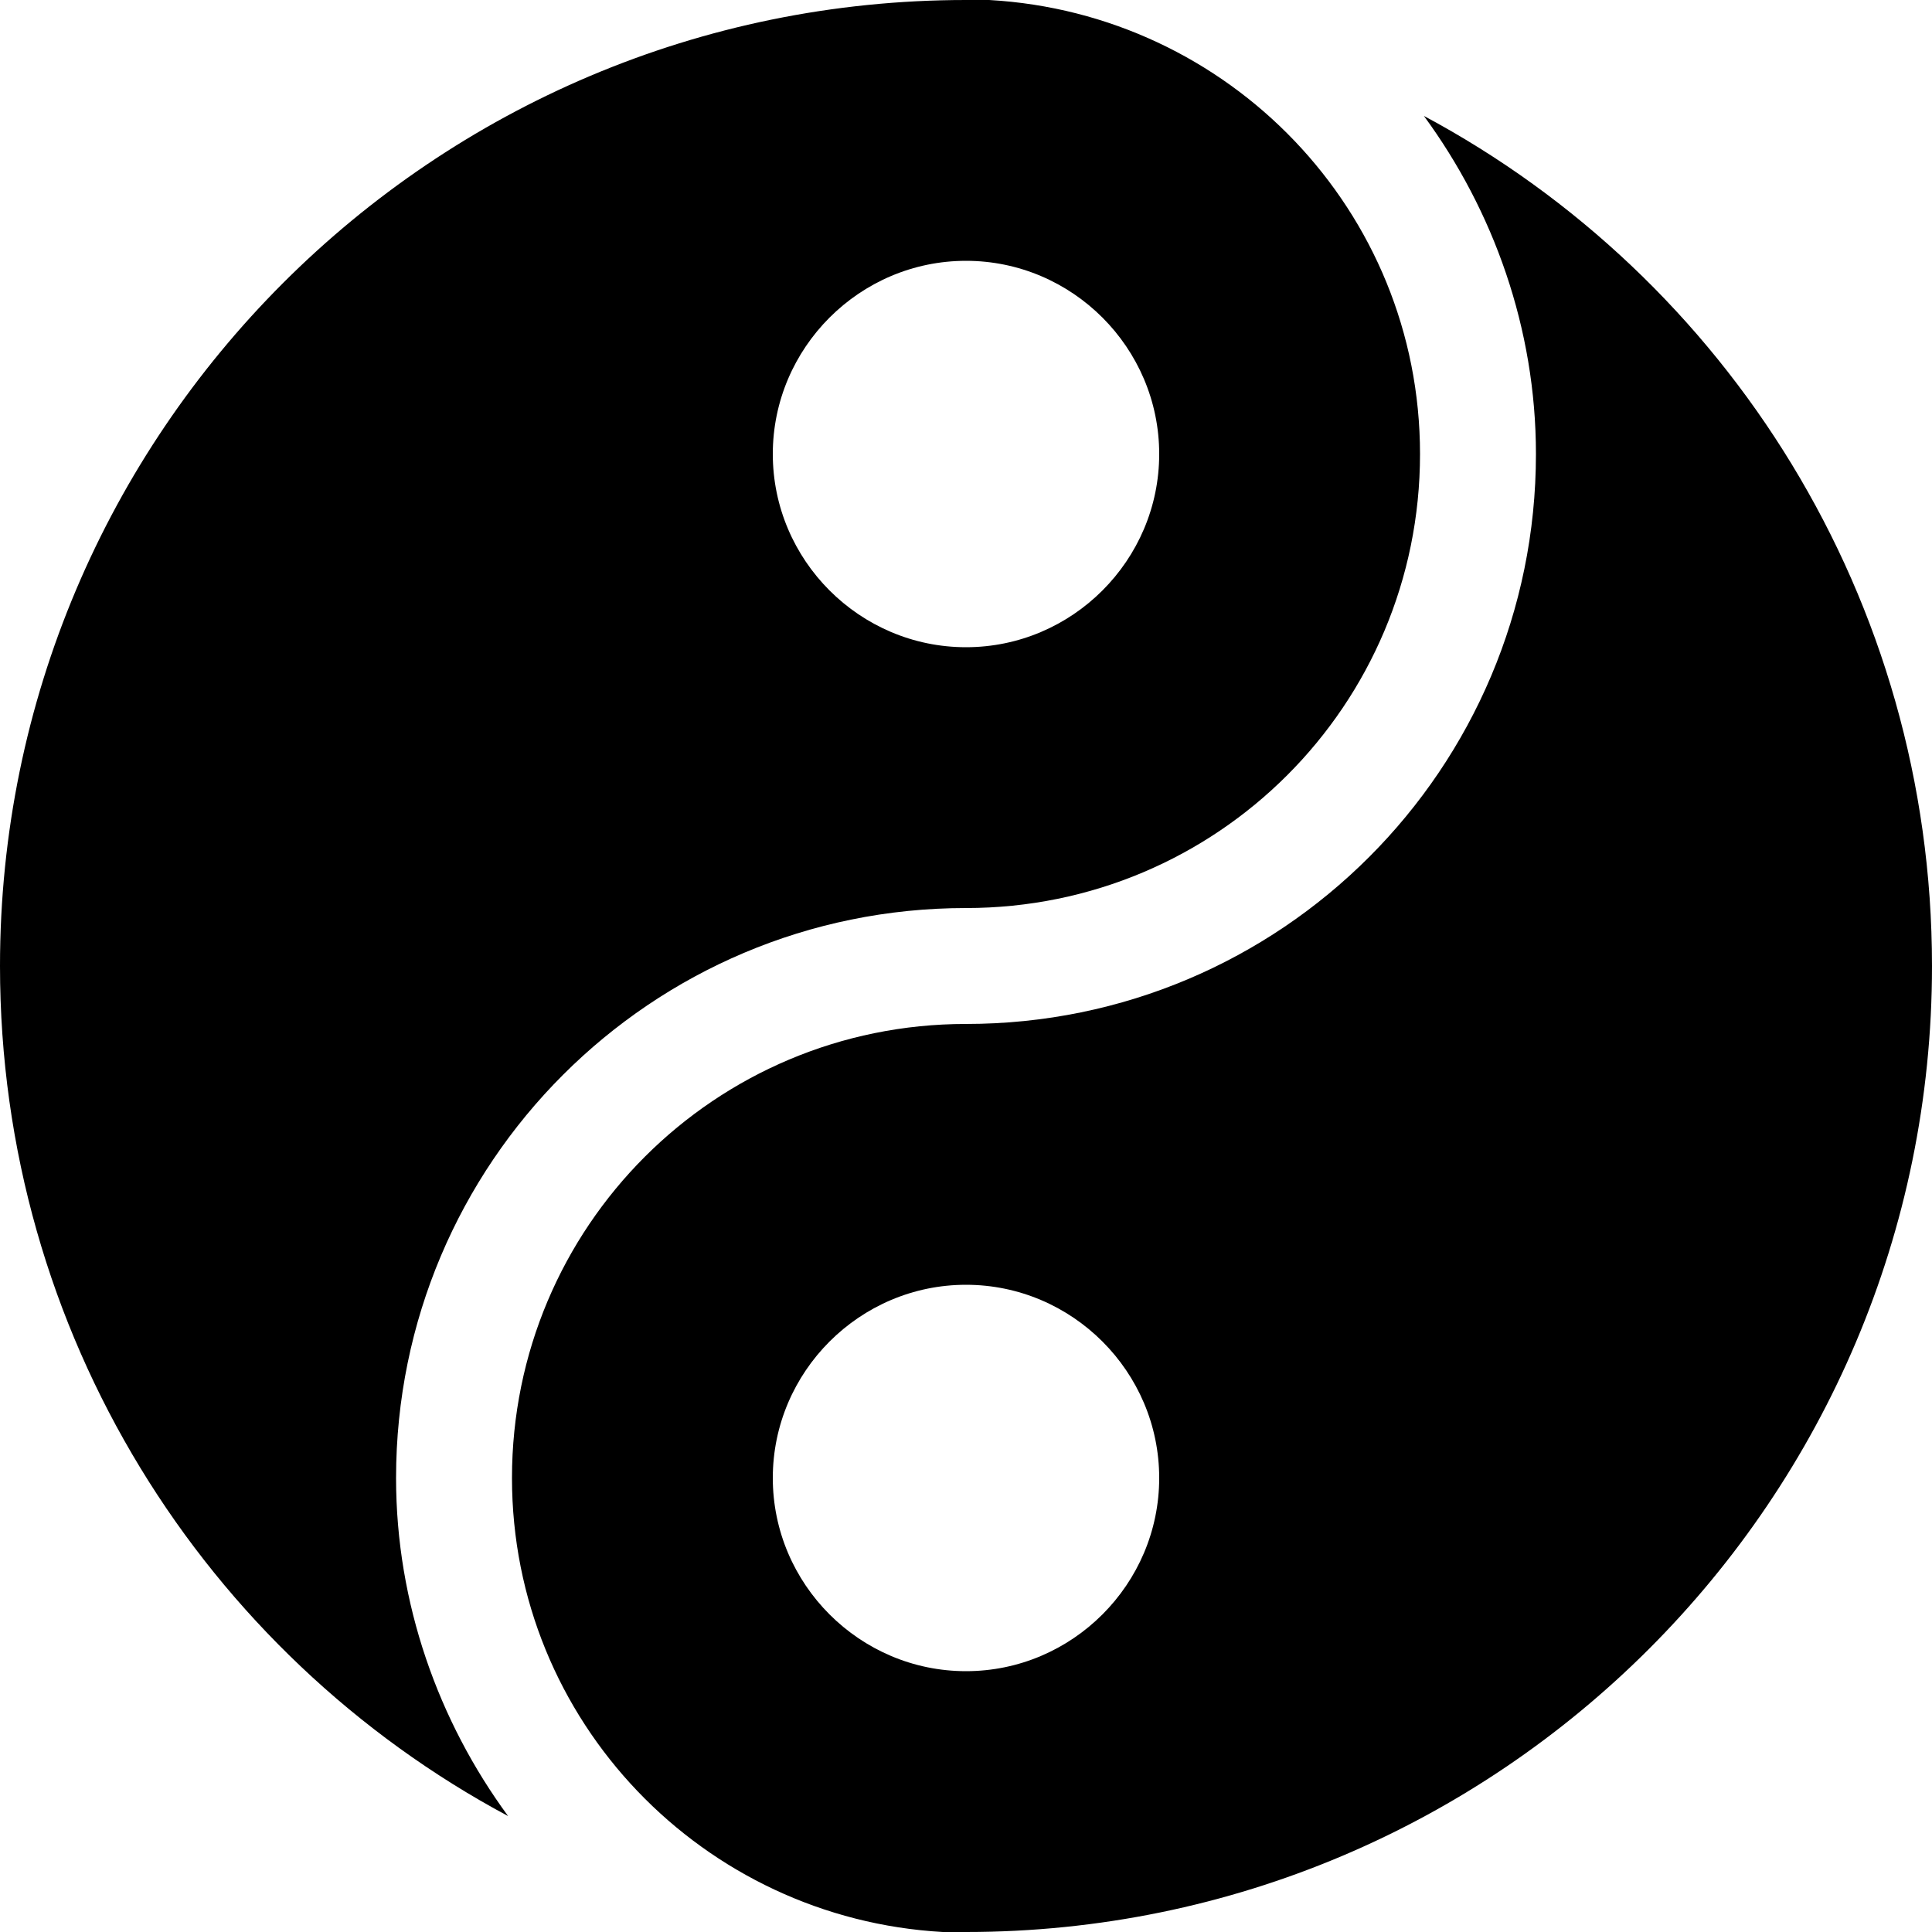 <?xml version="1.0" encoding="utf-8"?>
<!-- Generator: Adobe Illustrator 21.0.0, SVG Export Plug-In . SVG Version: 6.00 Build 0)  -->
<svg version="1.1" id="Layer_1" xmlns="http://www.w3.org/2000/svg" xmlns:xlink="http://www.w3.org/1999/xlink" x="0px" y="0px"
	 viewBox="0 0 100 100" style="enable-background:new 0 0 100 100;" xml:space="preserve">
<g>
	<path d="M73.7,6c3.6,4.9,5.8,11,5.8,17.5C79.5,39.8,66.3,53,50,53c-13,0-23.5,10.5-23.5,23.5c0,12.6,9.9,22.8,22.3,23.5
		c0.4,0,0.8,0,1.2,0c27.6,0,50-22.4,50-50C100,31,89.4,14.4,73.7,6z M50,86.5c-5.5,0-10-4.5-10-10c0-5.5,4.5-10,10-10s10,4.5,10,10
		C60,82,55.5,86.5,50,86.5z"/>
	<path d="M50,47c13,0,23.5-10.5,23.5-23.5c0-12.6-9.9-22.8-22.3-23.5c-0.4,0-0.8,0-1.2,0C22.4,0,0,22.4,0,50c0,19,10.6,35.6,26.3,44
		c-3.6-4.9-5.8-11-5.8-17.5C20.5,60.2,33.7,47,50,47z M50,13.5c5.5,0,10,4.5,10,10c0,5.5-4.5,10-10,10s-10-4.5-10-10
		C40,18,44.5,13.5,50,13.5z"/>
</g>
</svg>

